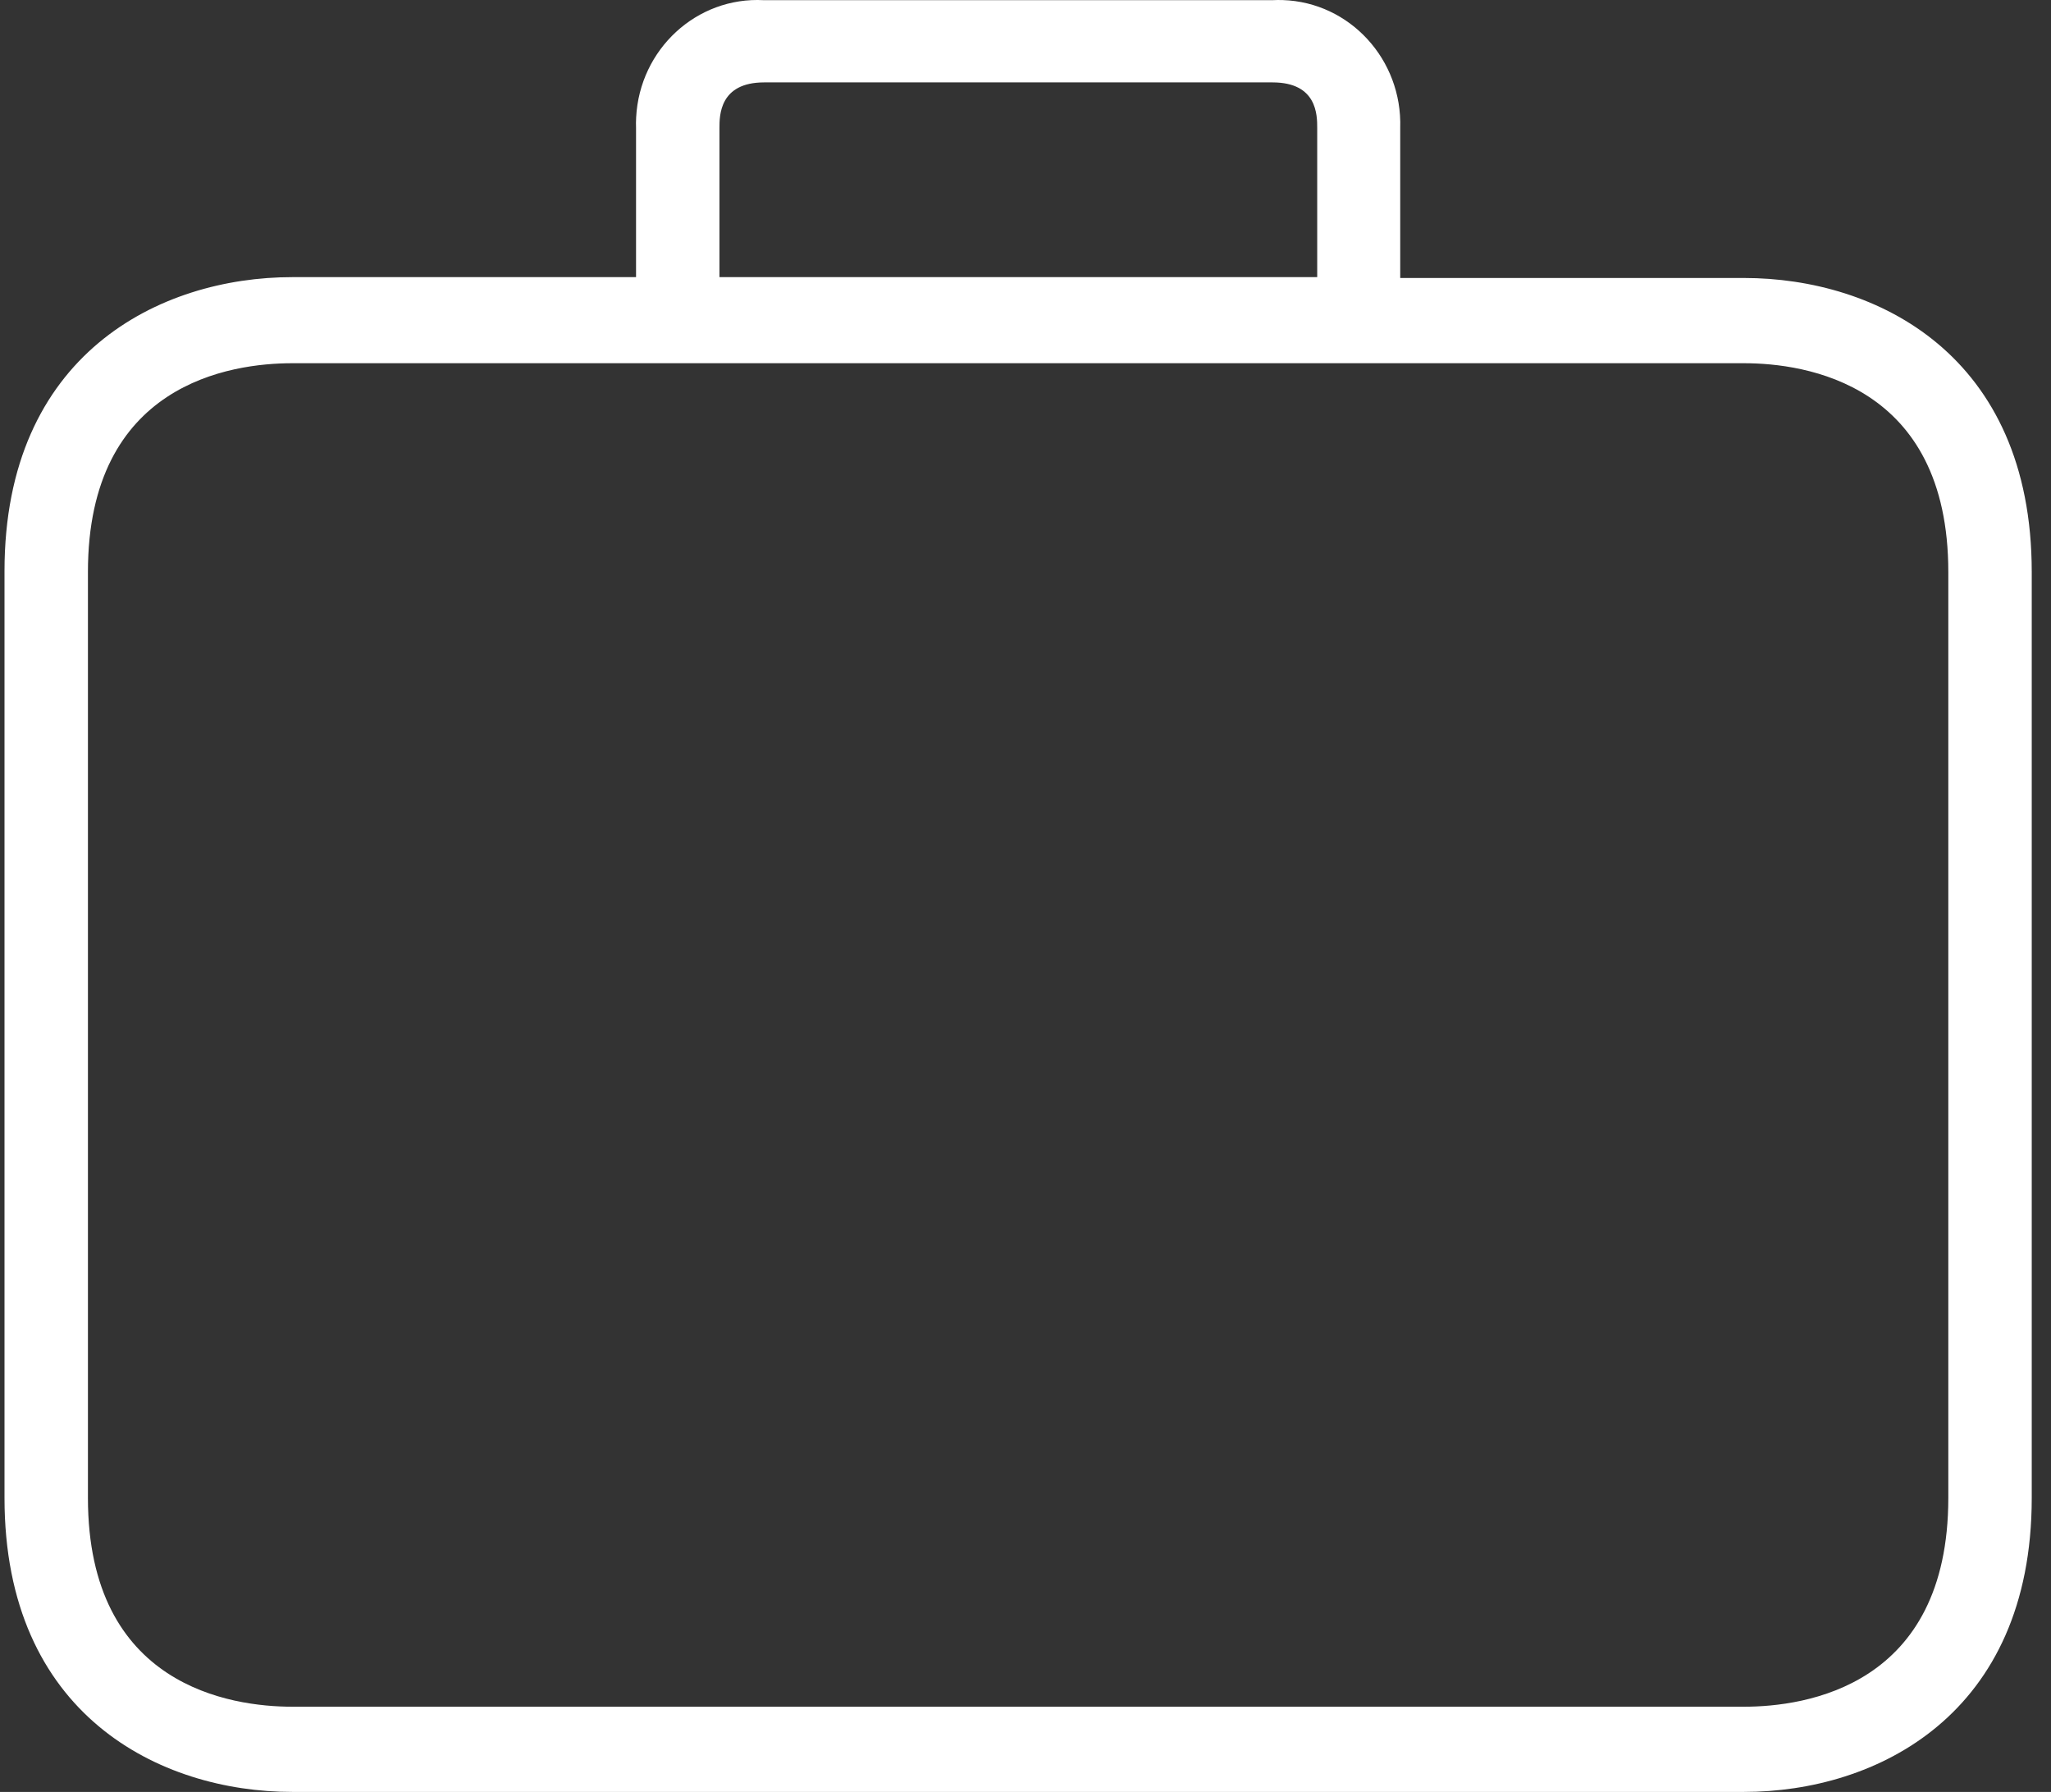 <svg width="87" height="76" viewBox="0 0 87 76" fill="none" xmlns="http://www.w3.org/2000/svg">
<rect x="0" y="0" width="87" height="76" fill="#333333" stroke="none"/>
<path fill-rule="evenodd" clip-rule="evenodd" d="M73.975 11.79H59.395V5.429C59.487 2.526 57.257 0.097 54.415 0.003C54.27 -0.002 54.125 -0 53.98 0.007H32.394C29.554 -0.144 27.132 2.085 26.984 4.985C26.976 5.133 26.975 5.281 26.98 5.429V11.754H12.4C6.773 11.754 0.191 15.025 0.191 24.224V63.53C0.191 72.729 6.773 76 12.4 76H73.975C79.601 76 86.183 72.729 86.183 63.53V24.26C86.183 15.061 79.619 11.79 73.975 11.79ZM30.518 5.429C30.518 4.905 30.518 3.495 32.412 3.495H53.98C55.874 3.495 55.874 4.887 55.874 5.429V11.754H30.518V5.429ZM73.975 72.386C76.593 72.386 82.644 71.518 82.644 63.53V24.26C82.644 16.272 76.576 15.405 73.975 15.405H12.4C9.781 15.405 3.73 16.272 3.73 24.26V63.53C3.73 71.518 9.799 72.386 12.4 72.386H73.975Z" fill="white"/>
</svg>
